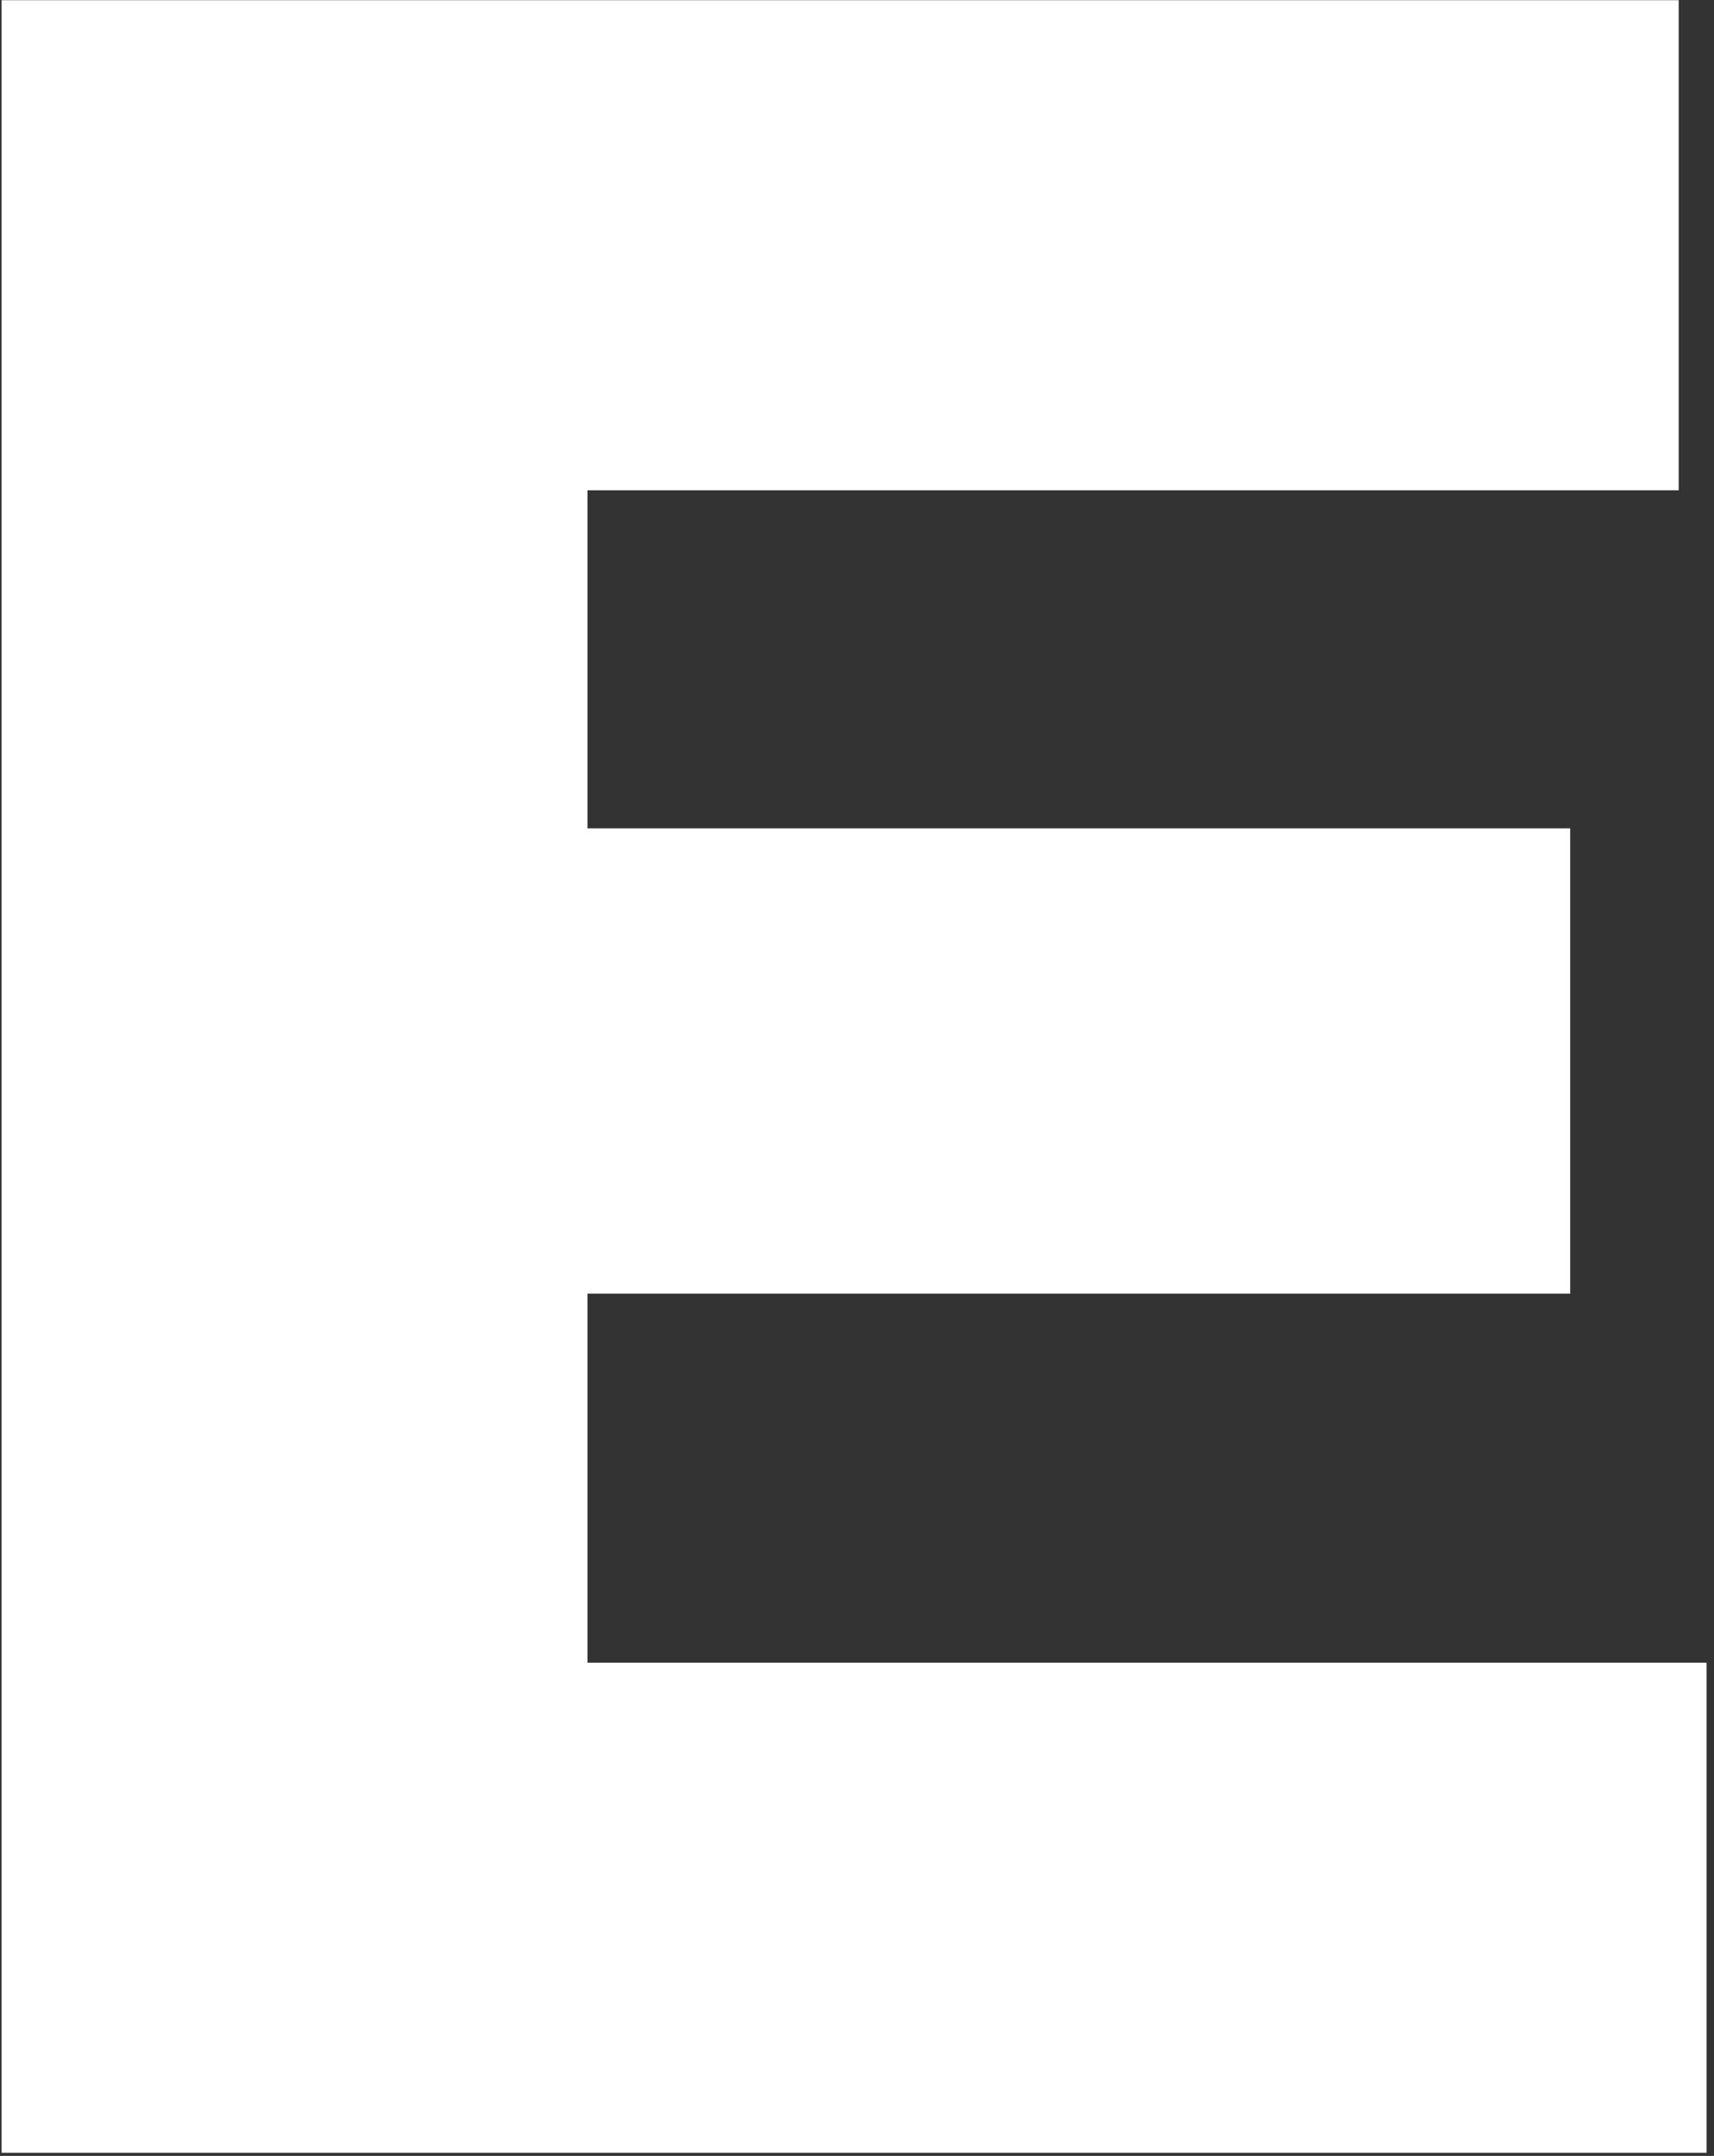 <svg width="140" height="176" viewBox="0 0 140 176" fill="none" xmlns="http://www.w3.org/2000/svg">
<rect x="0" y="0" width="140" height="176" fill="#333333" stroke="none"/>
<path d="M0.129 175.745H139.395V135.738H47.986V105.606H128.253V67.624H47.986V40.024H137.116V0.016H0.129V175.745Z" fill="white"/>
</svg>
